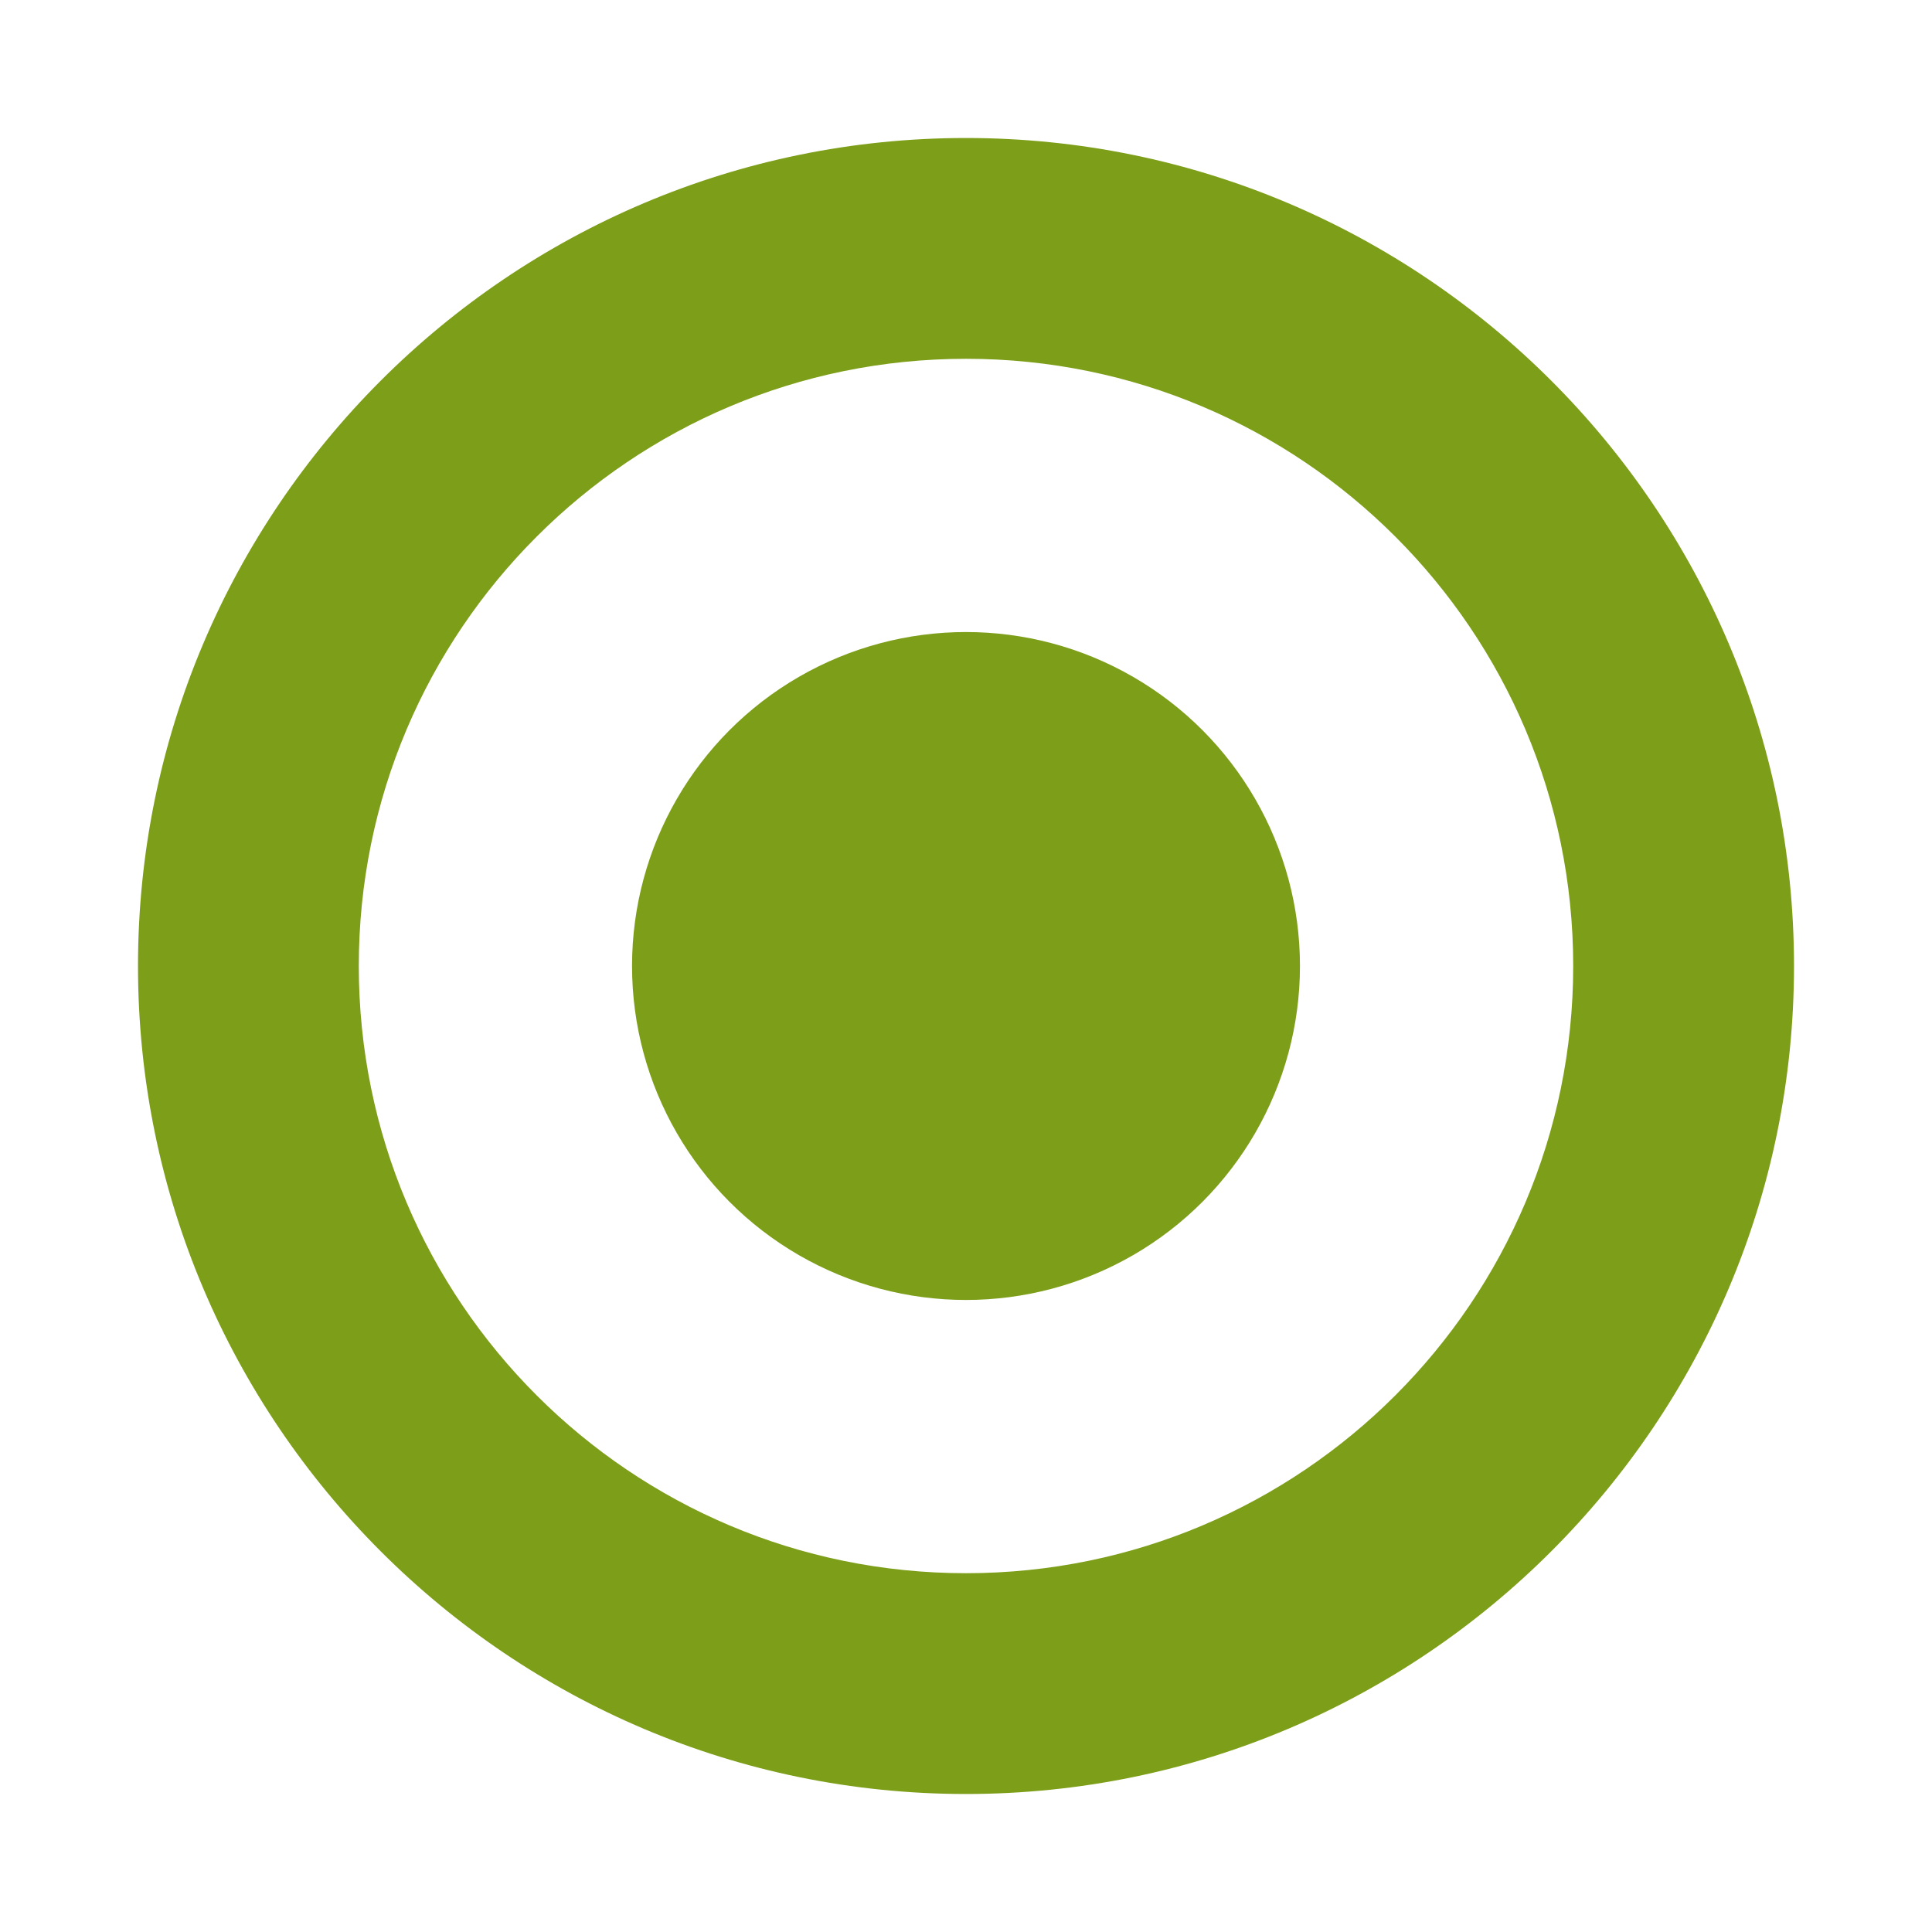 <?xml version="1.0" encoding="UTF-8"?><svg id="a" xmlns="http://www.w3.org/2000/svg" viewBox="0 0 14 14"><defs><style>.b{fill:#7d9e18;}</style></defs><path class="b" d="M7,1C3.69,1,1,3.69,1,7s2.69,6,6,6,6-2.69,6-6S10.31,1,7,1Zm0,10.4c-2.43,0-4.4-1.97-4.4-4.4S4.57,2.6,7,2.6s4.4,1.97,4.4,4.4-1.97,4.4-4.4,4.4Z"/><circle class="b" cx="7" cy="7" r="2.42"/></svg>